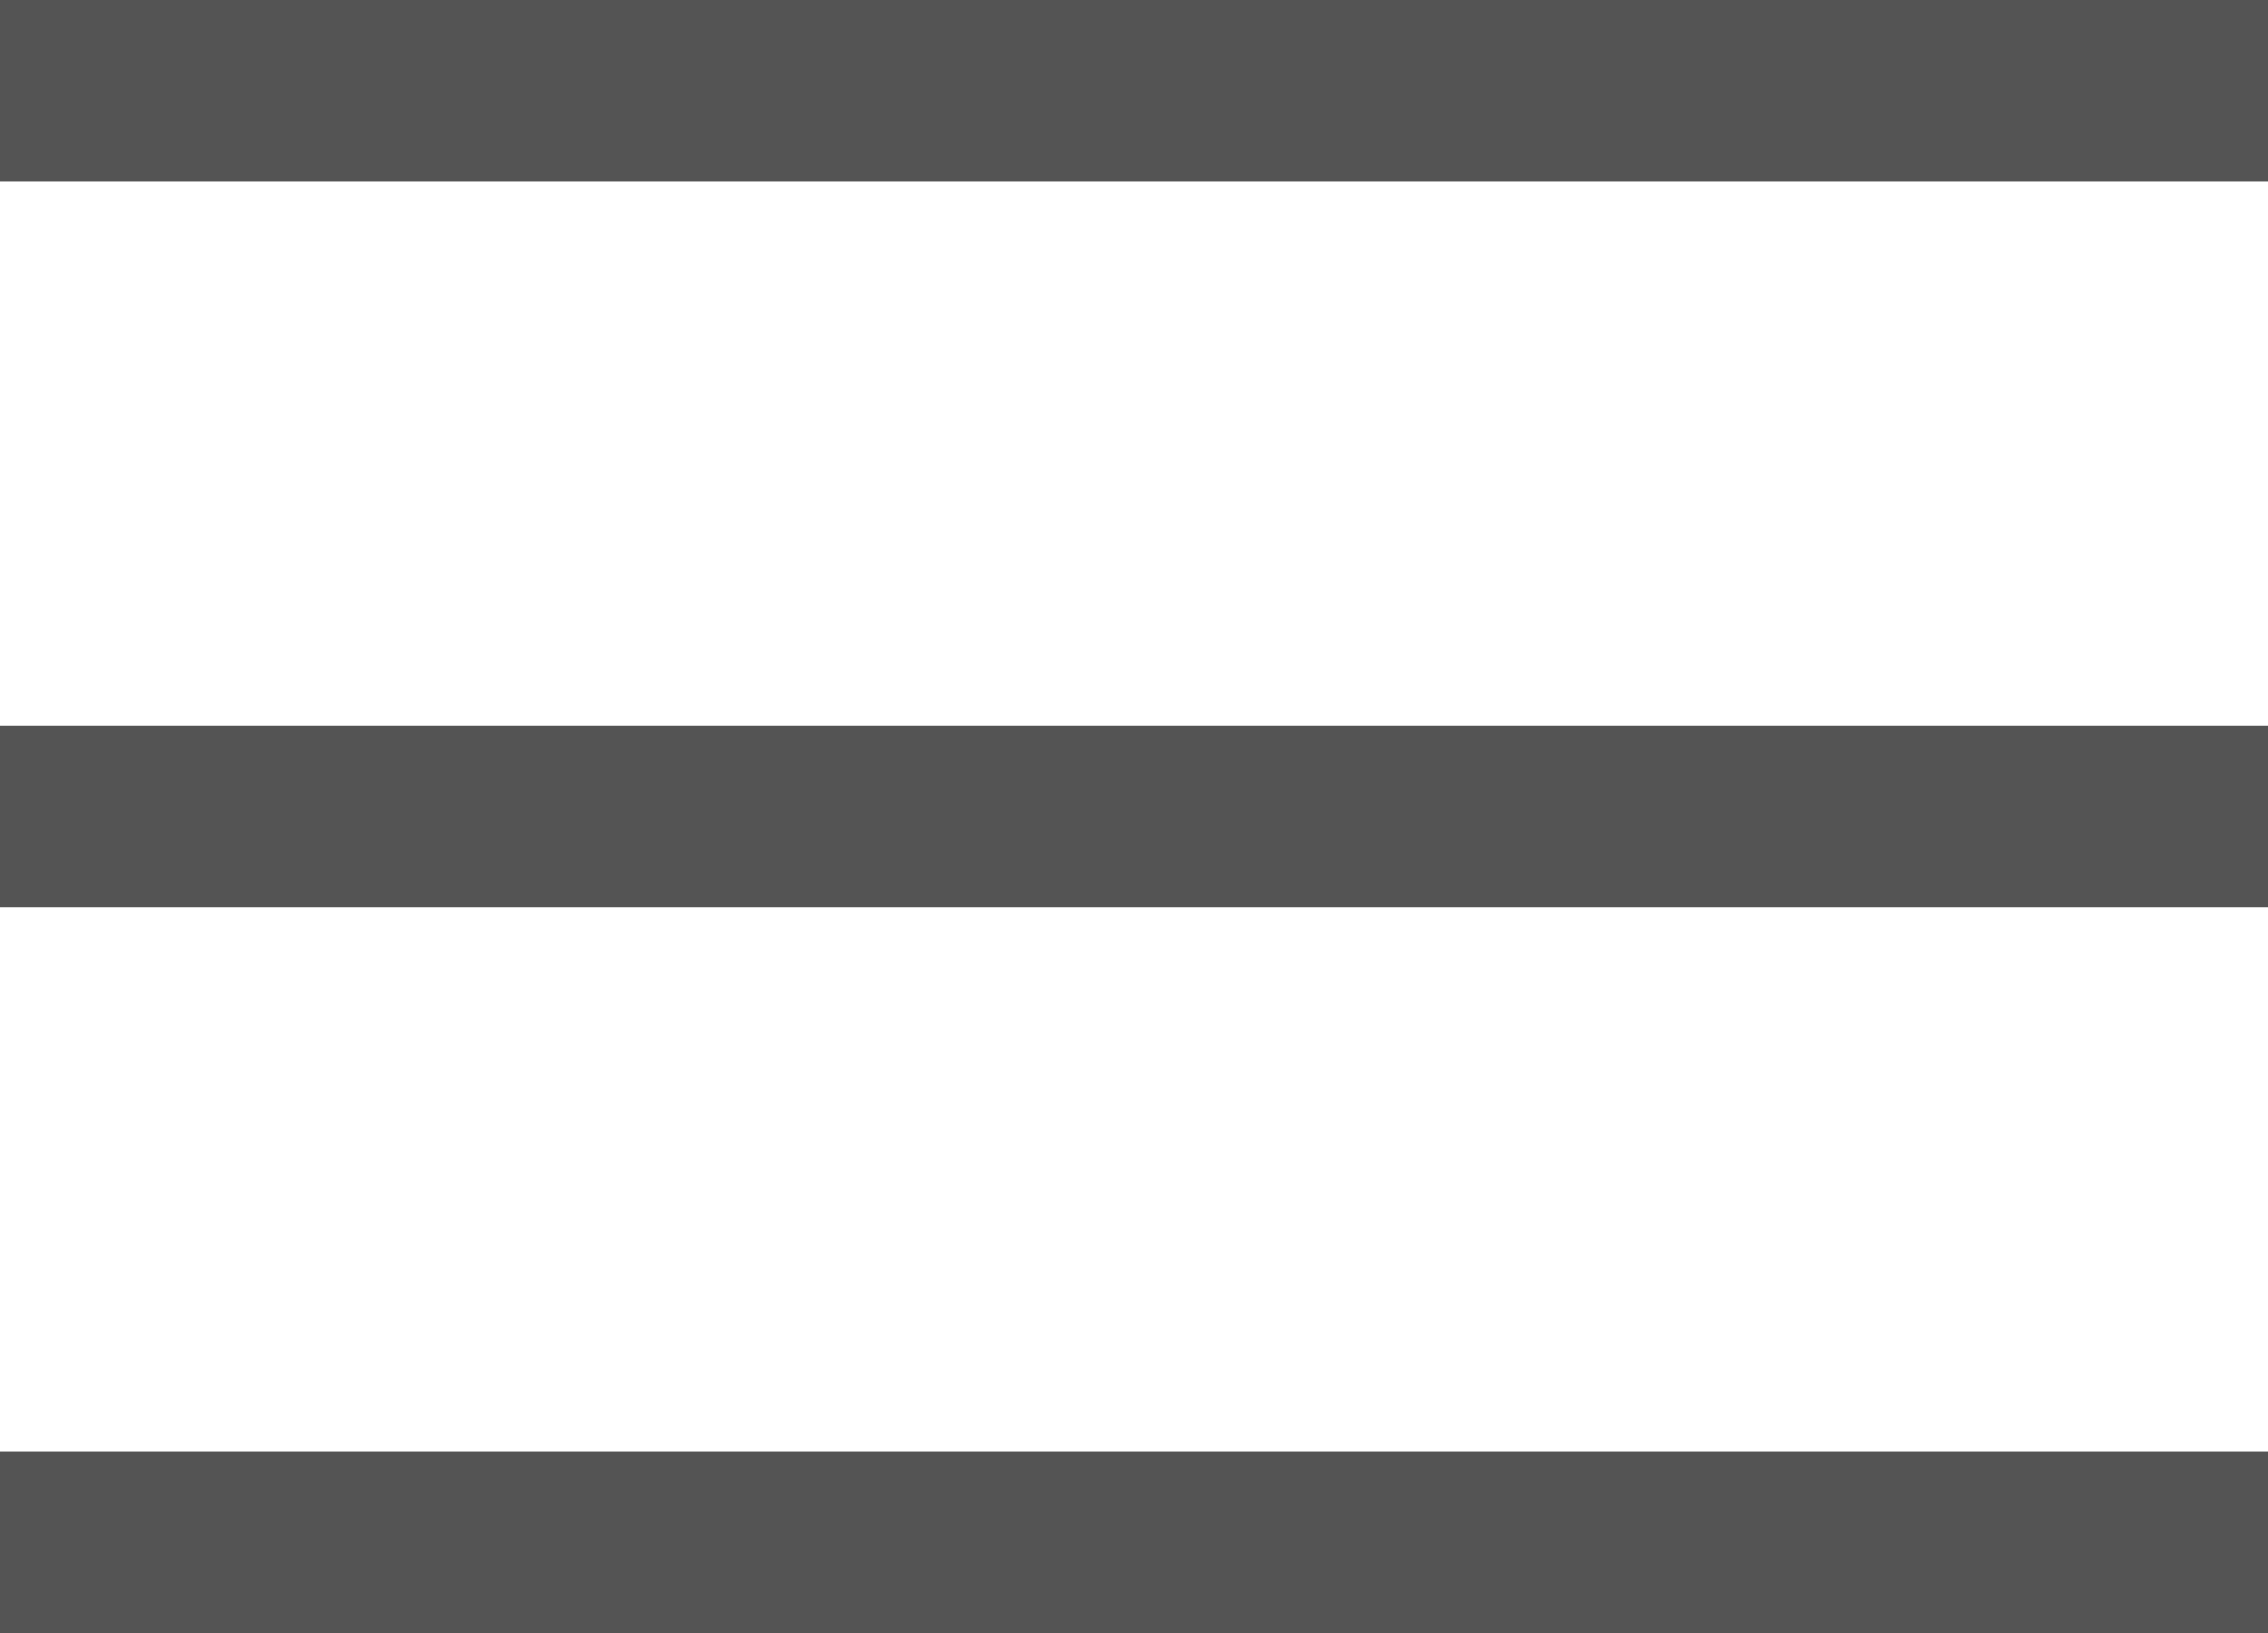 <svg xmlns="http://www.w3.org/2000/svg" width="25" height="18" viewBox="0 0 25 18">
    <g fill="#545454" fill-rule="evenodd">
        <path d="M0 0H25V2H0zM0 8H25V10H0zM0 16H25V18H0z"/>
    </g>
</svg>
